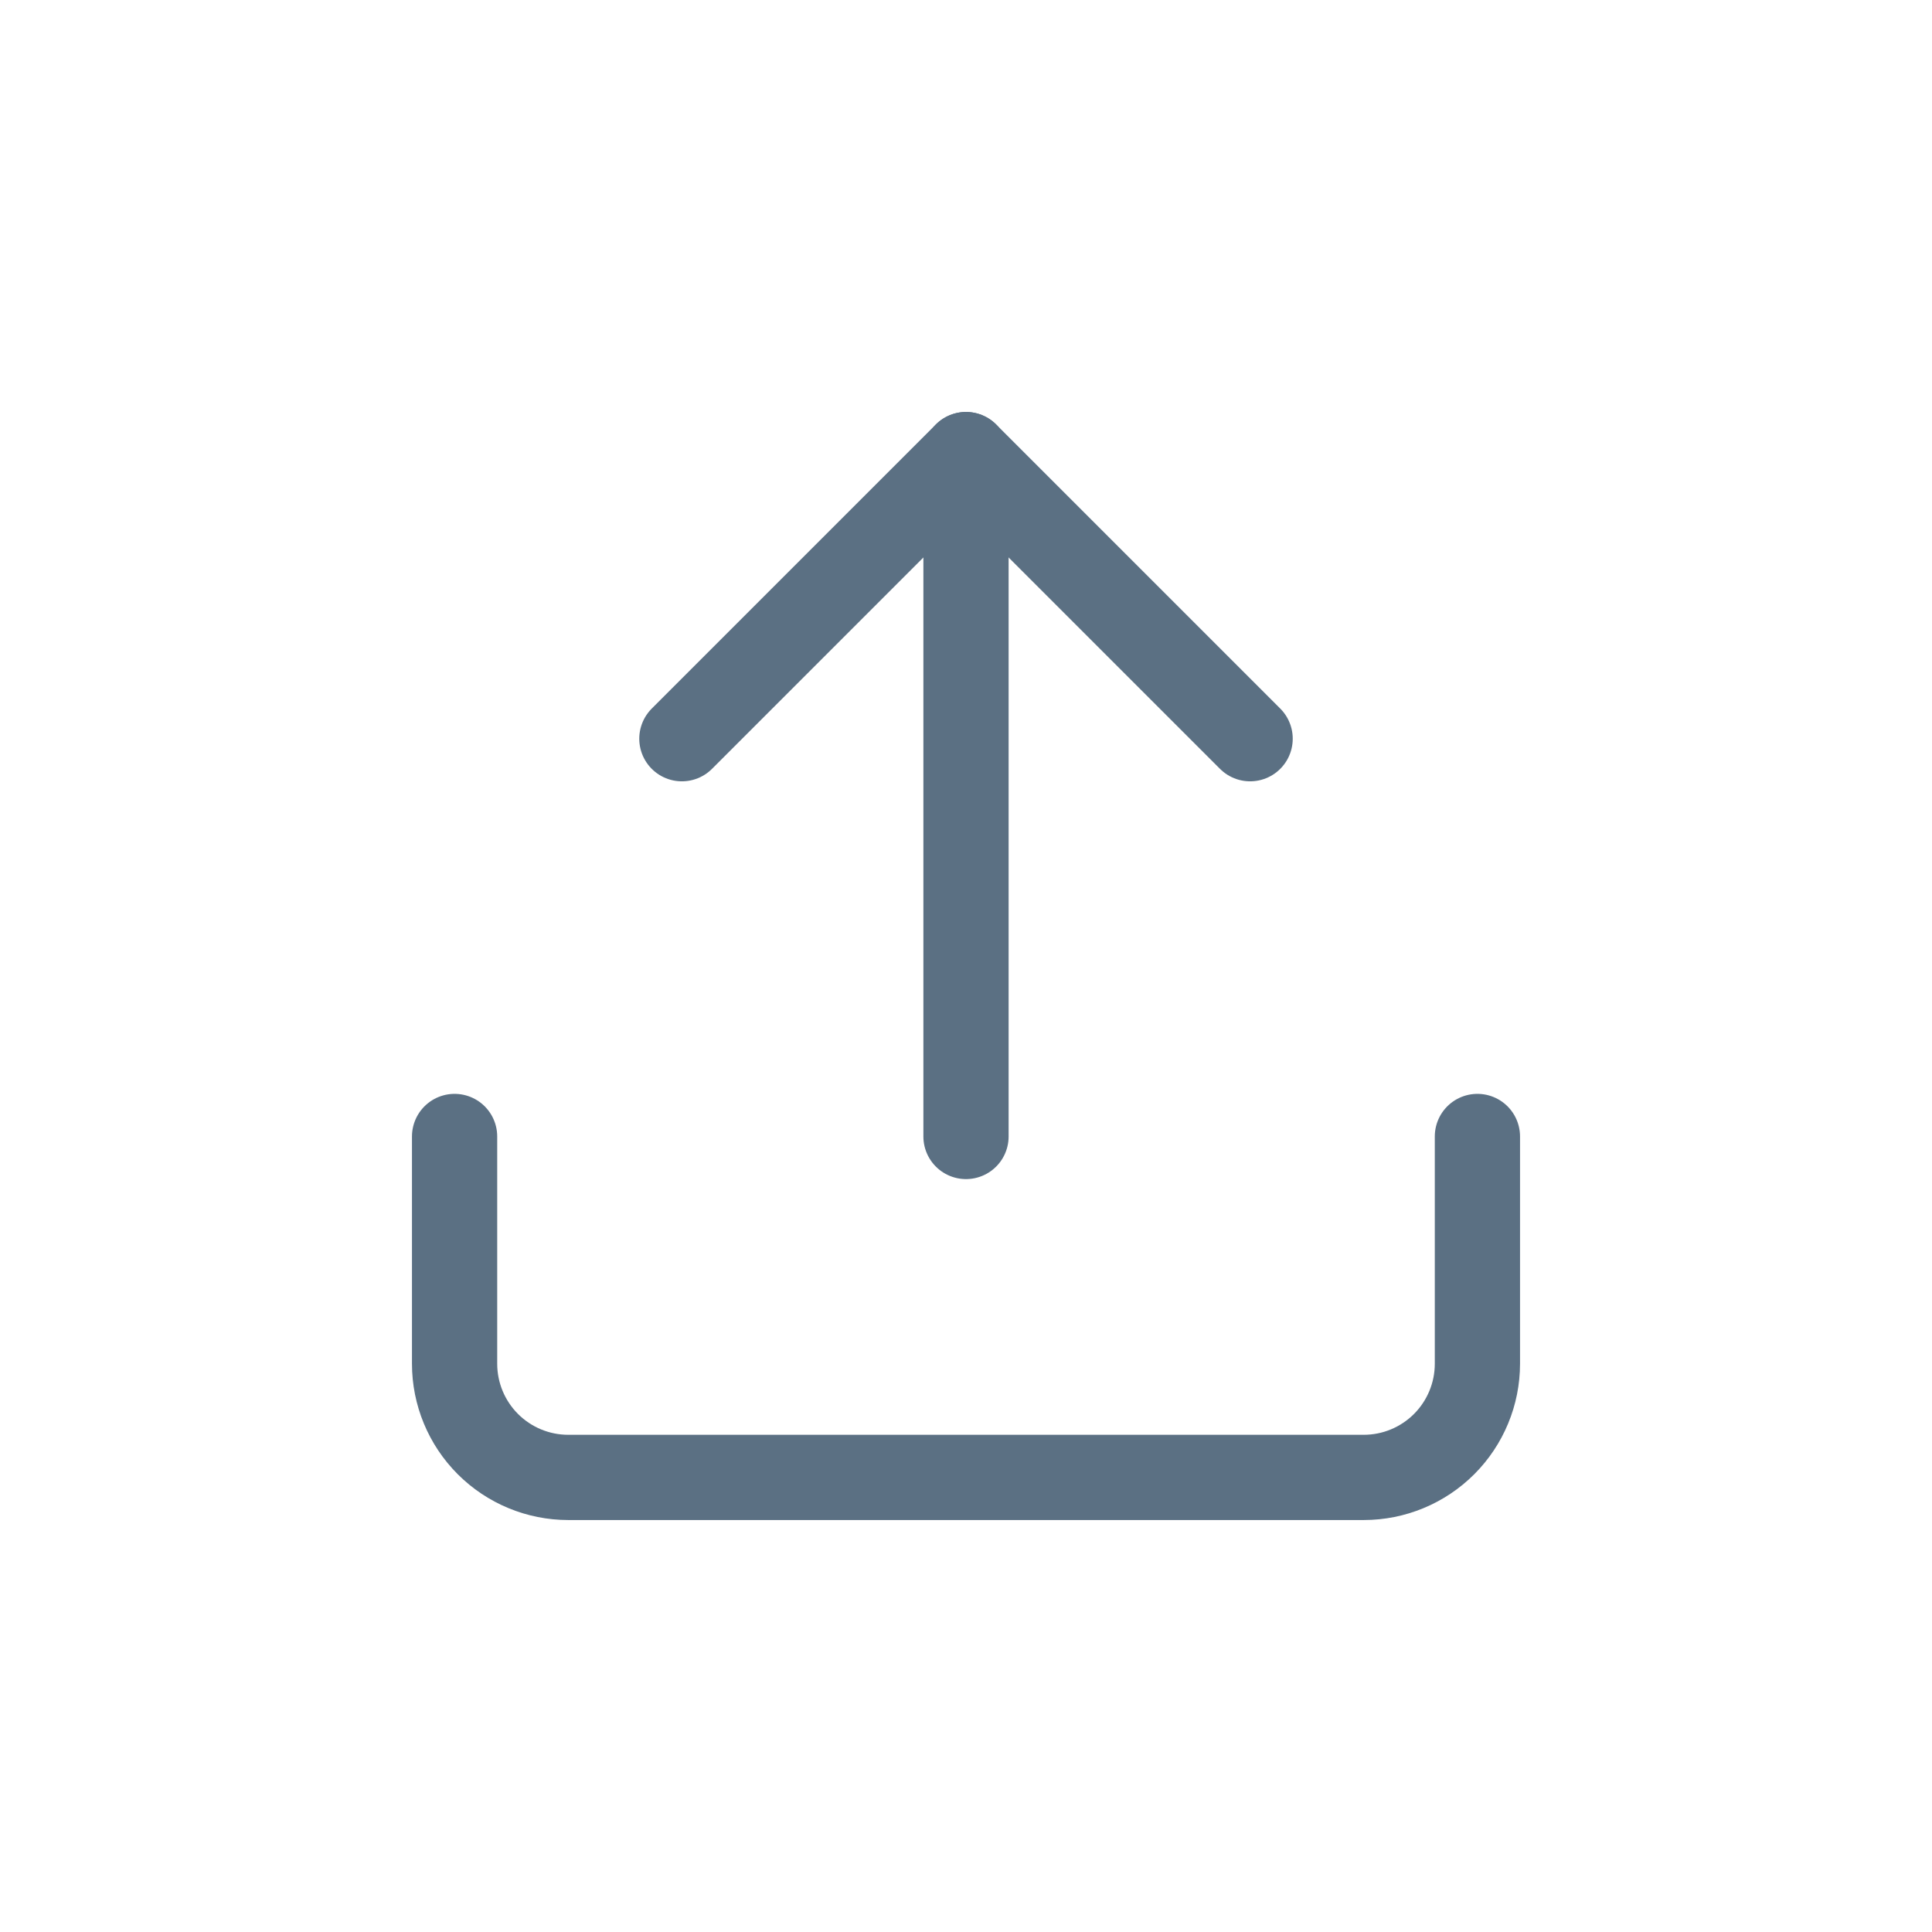 <svg width="34" height="34" viewBox="0 0 34 34" fill="none" xmlns="http://www.w3.org/2000/svg">
<path d="M26 20V24C26 24.53 25.789 25.039 25.414 25.414C25.039 25.789 24.53 26 24 26H10C9.47 26 8.961 25.789 8.586 25.414C8.211 25.039 8 24.53 8 24V20" stroke="#5B7083" stroke-width="1.5" stroke-linecap="round" stroke-linejoin="round"/>
<path d="M22 13L17 8L12 13" stroke="#5B7083" stroke-width="1.5" stroke-linecap="round" stroke-linejoin="round"/>
<path d="M17 8V20" stroke="#5B7083" stroke-width="1.5" stroke-linecap="round" stroke-linejoin="round"/>
</svg>
